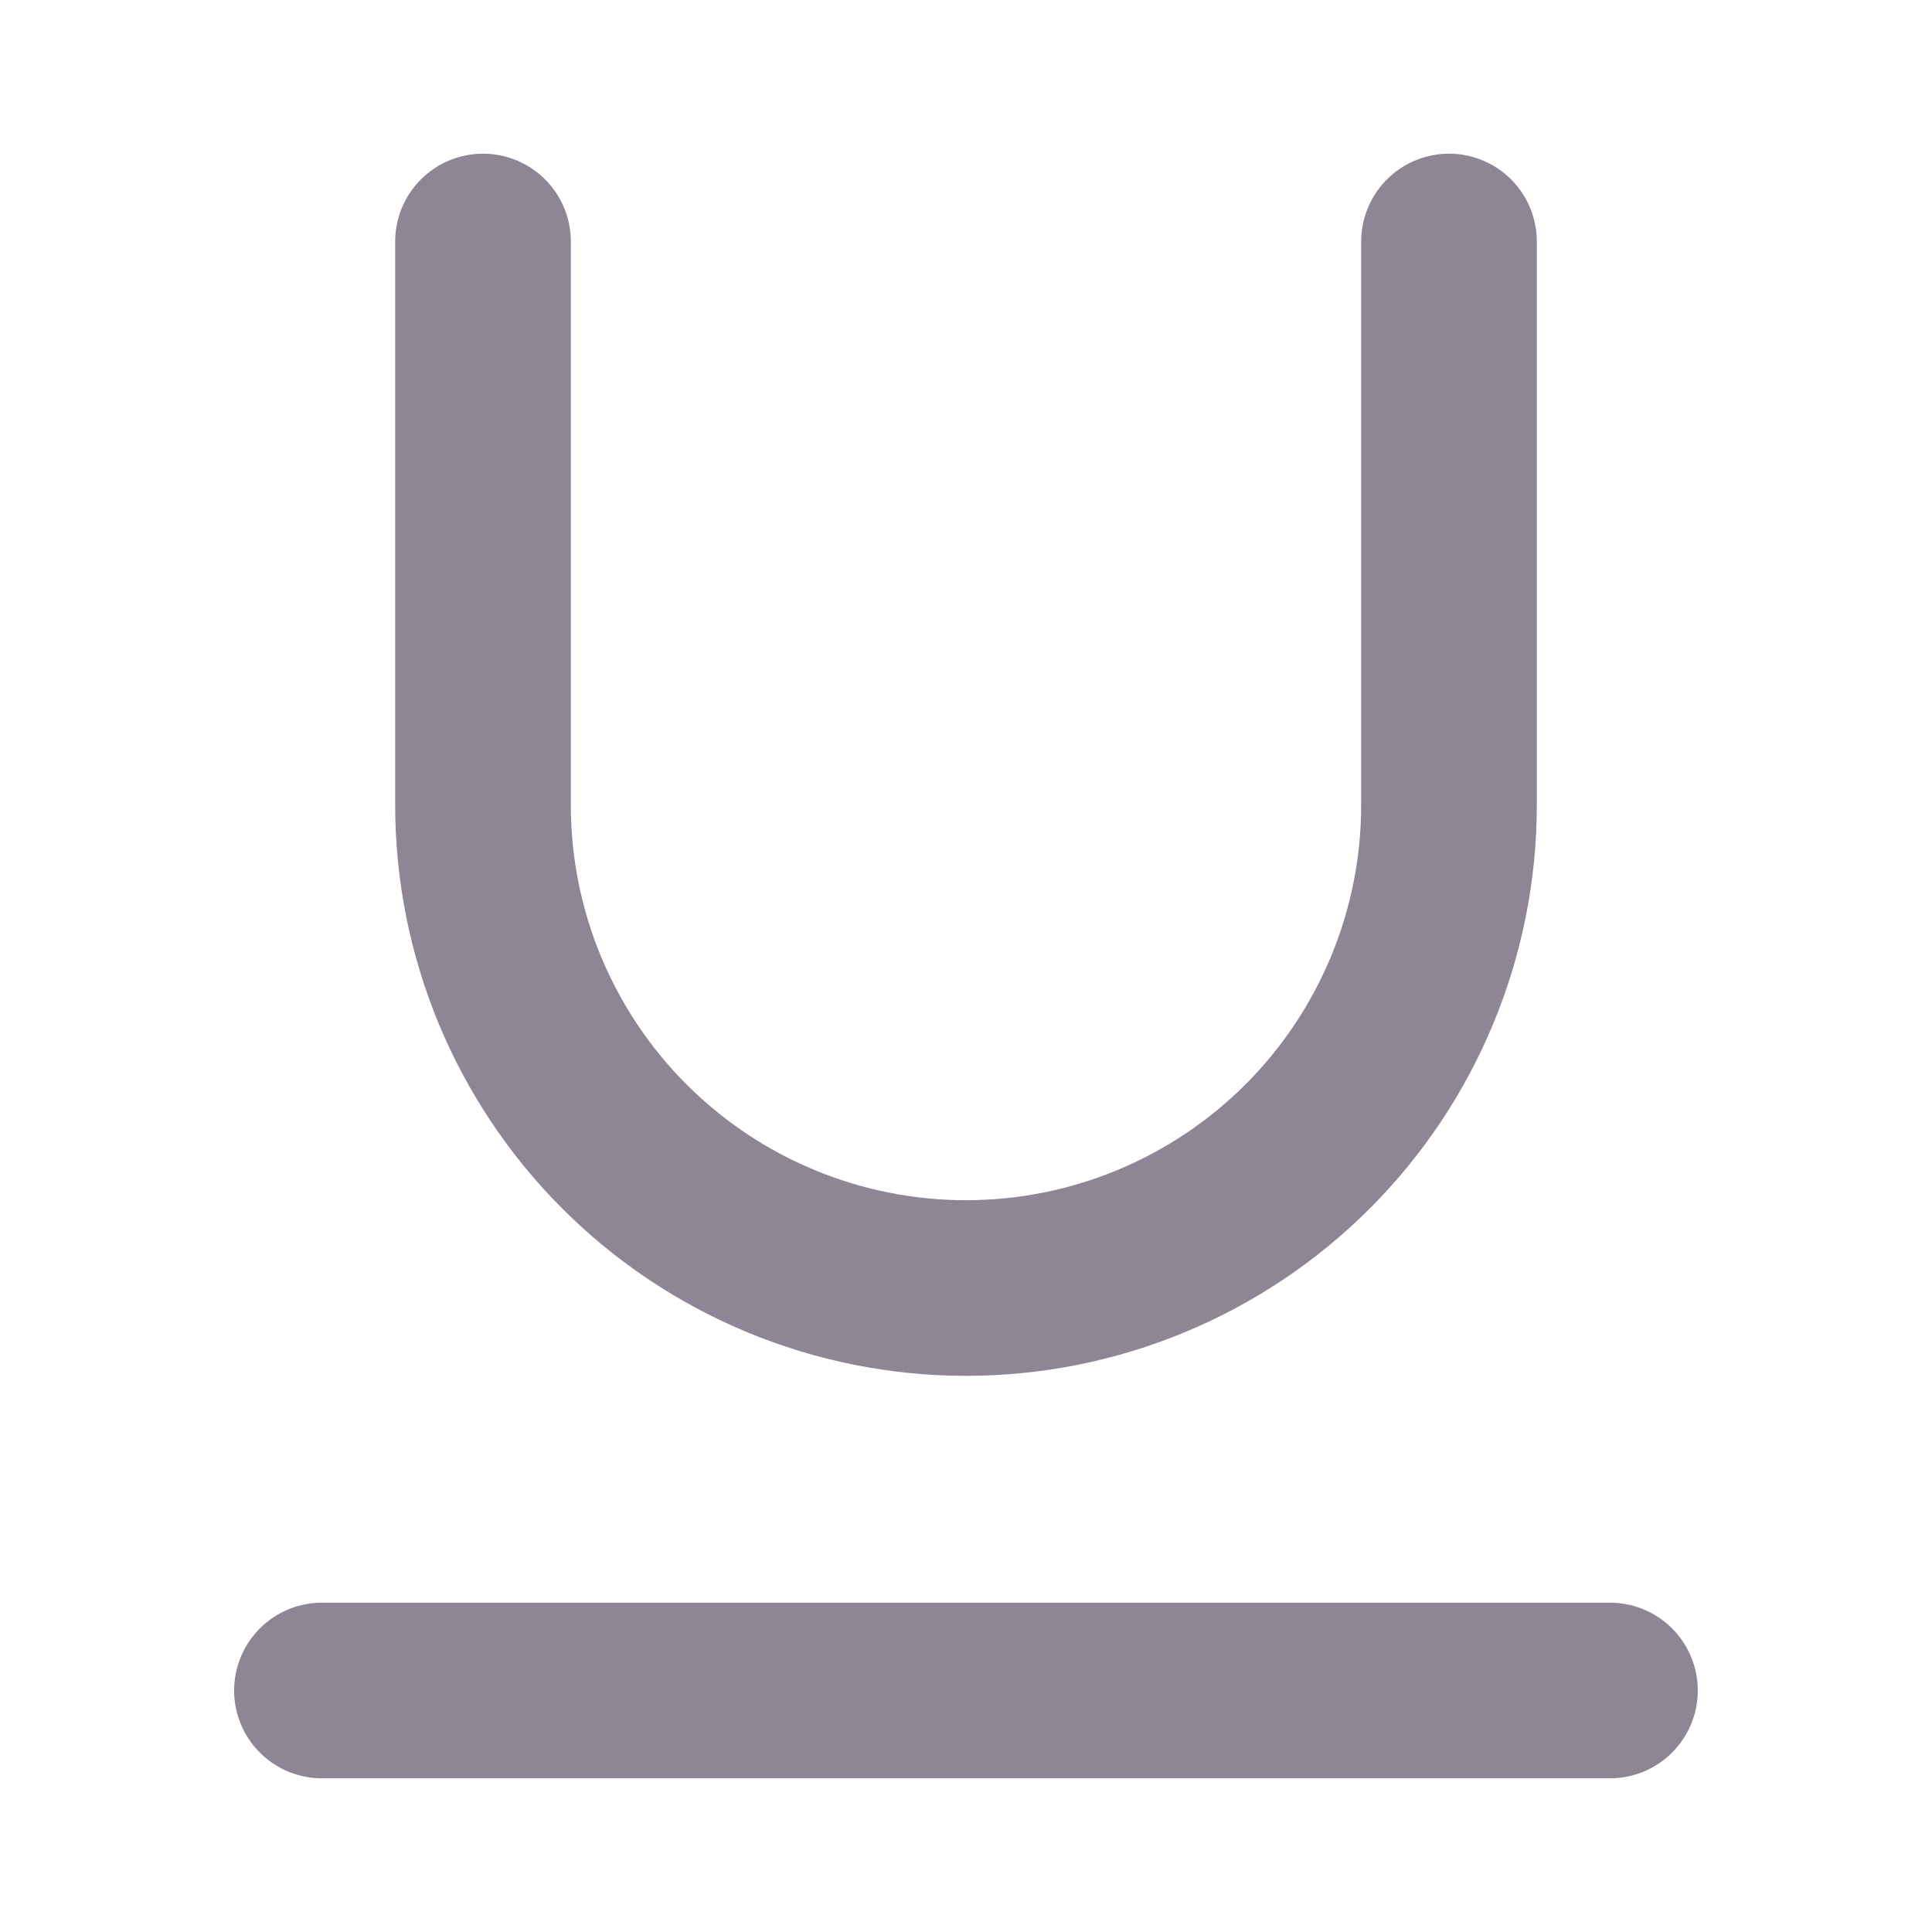 <svg width="22" height="22" viewBox="0 0 22 22" fill="none" xmlns="http://www.w3.org/2000/svg">
    <path
        d="M5.5 2.75V9.167C5.5 10.625 6.079 12.024 7.111 13.056C8.142 14.087 9.541 14.667 11 14.667C12.459 14.667 13.858 14.087 14.889 13.056C15.921 12.024 16.5 10.625 16.5 9.167V2.75"
        stroke="#8E8695" stroke-width="2" stroke-linecap="round" stroke-linejoin="round" />
    <path d="M3.666 19.25H18.333" stroke="#8E8695" stroke-width="2" stroke-linecap="round" stroke-linejoin="round" />
</svg>
